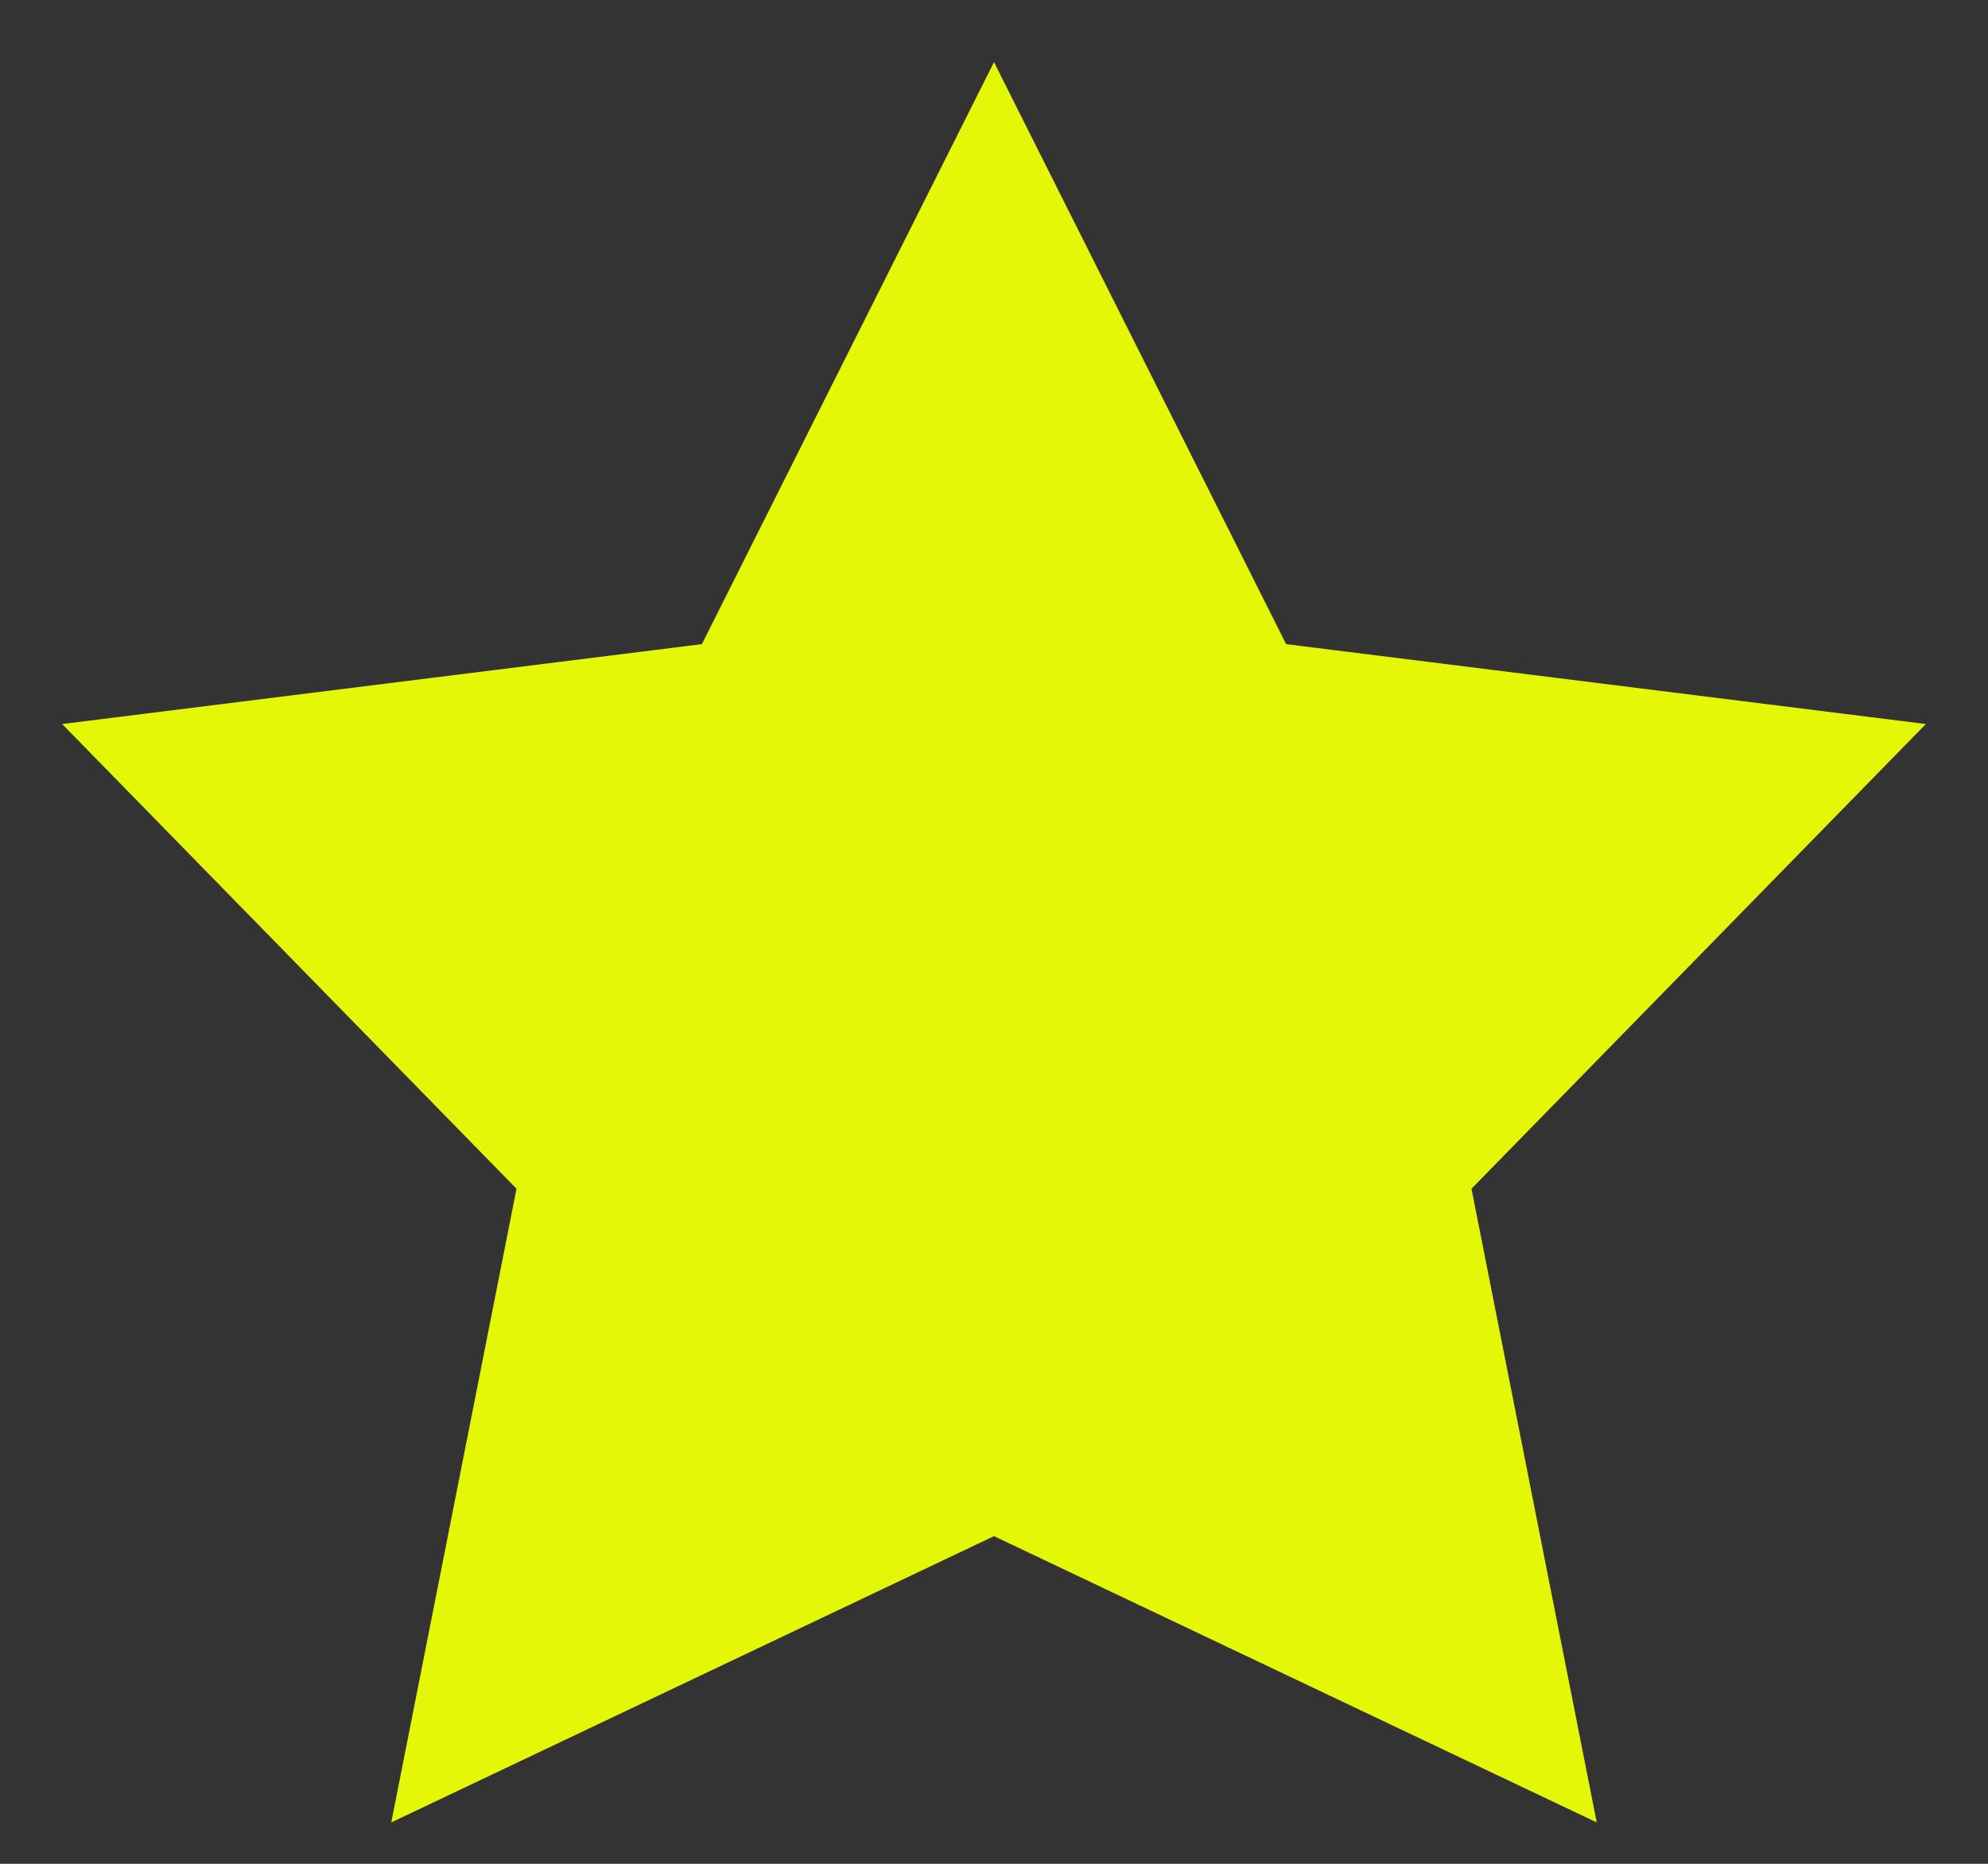 <svg width="16" height="15" viewBox="0 0 16 15" fill="none" xmlns="http://www.w3.org/2000/svg">
<rect x="0" y="0" width="16" height="15" fill="#333333" stroke="none"/>
<path fill-rule="evenodd" clip-rule="evenodd" d="M8 12.363L3.149 14.667L4.157 9.567L0.5 5.827L5.649 5.184L8 0.5L10.351 5.184L15.5 5.827L11.843 9.567L12.851 14.667L8 12.363Z" fill="#E3F707"/>
</svg>
